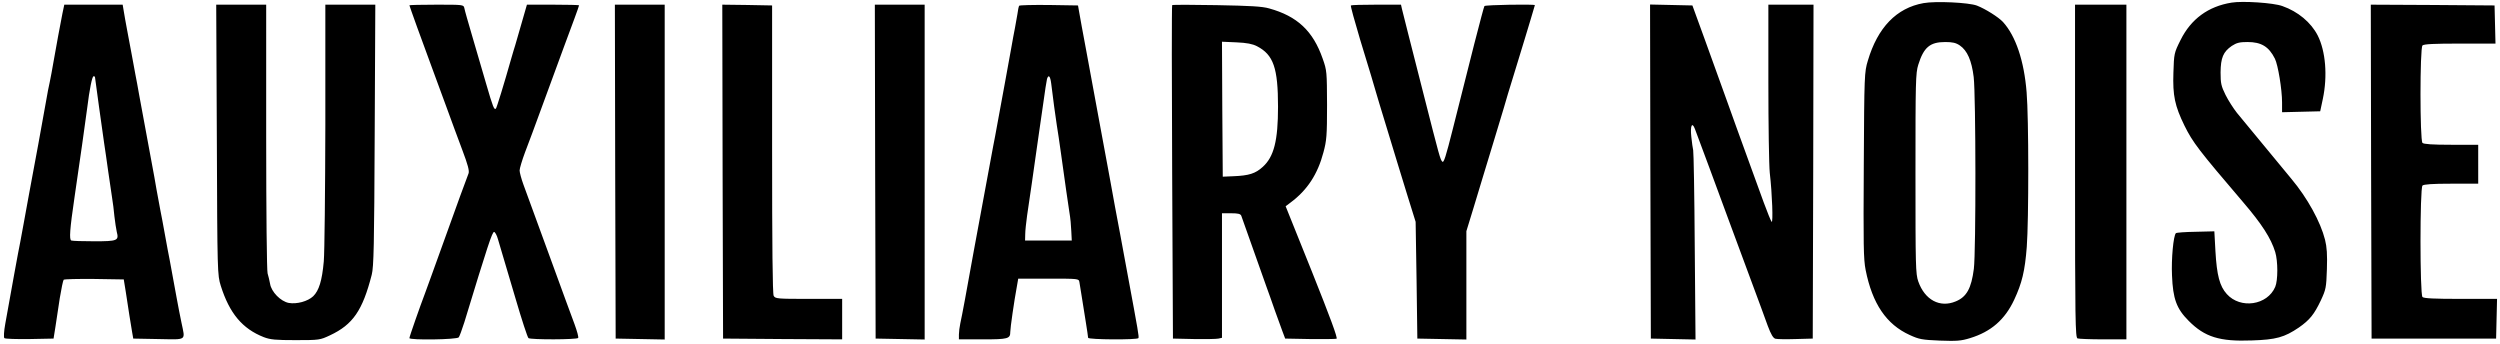<?xml version="1.0" standalone="no"?>
<!DOCTYPE svg PUBLIC "-//W3C//DTD SVG 20010904//EN"
 "http://www.w3.org/TR/2001/REC-SVG-20010904/DTD/svg10.dtd">
<svg version="1" xmlns="http://www.w3.org/2000/svg" width="2141.333" height="294.667" viewBox="0 0 1606 221">
  <path d="M1235.7 2c-17.4 3.1-29.5 15.7-35.8 37-2.2 7.3-2.3 9-2.6 67-.3 51.4-.2 60.5 1.2 67.5 4.3 21.6 13.3 34.9 28.3 41.7 6.1 2.8 7.9 3.1 19.3 3.6 10.9.4 13.7.2 19.5-1.6 13.4-4.1 22.3-11.8 28.3-24.6 5-10.7 6.9-18.4 8.1-34 1.3-17 1.3-83-.1-99.3-1.6-20.2-7-36.2-15.2-45.2-2.9-3.1-11.1-8.3-16.7-10.5-5.2-2-26.6-3-34.3-1.6zm23.3 27.2c4.8 3.3 7.6 9.7 8.9 20.3 1.4 11.6 1.5 112.1.1 123.2-1.6 12.5-4.6 18-11.6 20.9-10.2 4.3-19.9-.9-24.1-12.8-1.7-4.9-1.8-9.7-1.8-69.3 0-59 .1-64.5 1.8-69.9 3.5-11.2 7.5-14.6 17.3-14.6 4.7 0 6.9.5 9.4 2.2zm174.5-27.5c-14.9 2.4-26 10.5-32.7 24-4.2 8.4-4.2 8.7-4.6 21-.5 14.7.9 21.3 7.1 34 5.4 10.9 9.1 15.7 37.7 49.2 12 14 17.9 23.2 20.6 32 1.8 5.9 1.8 18.2 0 22.4-5 11.8-22.3 14.4-31.1 4.6-4.6-5.1-6.4-12-7.3-27.5l-.7-12.8-12 .3c-6.6.1-12.3.5-12.7.9-1.6 1.6-3 16.4-2.5 27.2.6 15 2.9 21.3 10.7 29.1 10.3 10.4 19.9 13.4 40.6 12.6 15.6-.5 20.9-2 30.2-8.3 7-4.9 9.8-8.4 14.1-17.4 3.3-7.1 3.5-8.2 3.9-20 .3-9.5 0-14.2-1.2-19-2.9-11.5-11.3-26.8-21.6-39.1-4.7-5.6-15.3-18.5-35-42.4-2.2-2.8-5.5-7.9-7.3-11.5-2.8-5.7-3.2-7.4-3.2-14.5.1-9.4 1.7-13.2 7.2-17 3.1-2 5-2.5 10.1-2.5 8.8 0 13.7 2.9 17.6 10.7 2 4 4.6 19.8 4.6 28.1v6.3l12.2-.3 12.3-.3 1.7-8c3.1-14.7 1.8-30.6-3.3-40.7-4.3-8.4-12.7-15.4-22.7-18.9-5.7-2.1-25.6-3.4-32.7-2.2zM40.1 8.7C38.5 17 36.4 28 34.5 39c-.9 5.2-2 11.3-2.5 13.5-.5 2.2-1.7 8-2.5 13-3.3 18.5-7 38.8-8.5 46.5-.5 2.5-1.6 8.5-2.5 13.5-.9 4.9-2.3 12.6-3.1 17-.8 4.4-1.9 10.2-2.4 13-1 4.6-6.1 32.8-9.6 52.4-.9 4.9-1.1 8.8-.6 9.3.5.5 7.8.7 16.2.6l15.4-.3 1.2-7.5c.6-4.1 1.9-12.5 2.8-18.5 1-6.1 2.1-11.3 2.5-11.8.4-.4 9.3-.6 19.7-.5l18.9.3 1.3 8c.7 4.4 1.7 11.1 2.3 15 .6 3.8 1.4 8.8 1.8 11l.7 4 16.2.3c18.6.3 17.2 1.3 14.8-10.4-.8-3.8-2.2-10.9-3.1-15.9-1.7-9.5-3.1-17.1-4.5-24.5-.5-2.5-1.9-9.7-3-16-1.1-6.3-2.5-13.5-3-16s-1.6-8.6-2.5-13.5c-.8-5-2-11.3-2.5-14-1-5.3-6-32.3-8.6-46.5-.8-4.7-1.9-10.5-2.4-13-.4-2.5-1.5-8.3-2.4-13-.9-4.7-2.2-11.9-3-16-.8-4.1-1.7-9.4-2.1-11.8L78.8 3H41.3l-1.2 5.7zM61 49.4c0 .7 5 36.4 5.9 42.6.6 3.6 1.7 11.7 2.6 18 .9 6.3 2 14 2.5 17s1.2 8.4 1.5 12c.4 3.6 1.1 8 1.5 9.9 1.5 5.7.5 6.1-14.5 6.1-7.4 0-14-.2-14.7-.5-1.4-.6-1-6.9 2.1-28 3.2-21.9 7-48.3 8.1-57C57.5 57.2 59.2 49 60.1 49c.5 0 .9.2.9.4zm78.3 40.3c.3 86 .4 86.9 2.5 93.8 5.6 17.8 13.9 27.7 27.7 33.1 4.2 1.6 7.6 1.9 20.5 1.9 15.2 0 15.6-.1 22-3.1 14.7-6.9 20.9-15.9 26.8-38.9 1.3-5.1 1.6-18.6 1.9-89.8l.4-83.7H209v77.2c-.1 42.5-.5 82-1 87.7-1.1 12.4-3.1 18.8-6.8 22.4-3.5 3.3-10.5 5.2-15.7 4.3-5.2-1-11.2-7.1-12-12.3-.4-2.1-1.1-5.1-1.6-6.7-.5-1.7-.9-38.7-.9-87.7V3h-32.1l.4 86.7zM263 3.4c0 .4 8.5 24 14.5 40.1 2 5.5 6.2 16.7 9.2 25 3 8.2 7.6 20.8 10.3 27.9 3.6 9.5 4.6 13.4 4 15-1.2 2.9-7.4 20-17.5 48.1-4.7 13.2-9.5 26.2-10.5 29-3.2 8.4-10 27.8-10 28.7 0 1.4 30.6 1 31.7-.5.5-.6 2.1-5 3.6-9.7 15.1-49.6 17.9-58 19.1-58 .6 0 1.8 2.1 2.5 4.7.8 2.7 1.9 6.6 2.6 8.8.7 2.2 4.5 15.2 8.6 29 4 13.7 7.8 25.3 8.4 25.7 1.5 1.1 31.3 1 31.9-.1.4-.5-.7-4.4-2.3-8.8-3-8-6.6-17.9-16.6-45.3-6.7-18.3-12.7-34.9-16.2-44.3-1.4-3.8-2.5-8-2.5-9.2 0-1.3 1.6-6.6 3.5-11.7 2-5.1 6.8-18.1 10.7-28.8 12.9-35.1 18.1-49.4 21.1-57.3 1.6-4.3 2.9-8.1 2.9-8.3 0-.2-7.5-.4-16.7-.4h-16.8l-3.4 11.8c-1.8 6.4-3.7 12.8-4.1 14.2-.5 1.4-1.5 5-2.4 8-4.9 17.3-9.5 32.2-10 32.7-1.1 1.2-1.9-.7-6.3-15.9-2.4-8.4-6.5-22.3-9-30.8s-4.8-16.5-5-17.8c-.5-2.2-.7-2.2-17.9-2.2-9.6 0-17.4.2-17.4.4zm132.2 106.8l.3 107.3 15.8.3 15.7.3V3h-32l.2 107.2zm69 0l.3 107.3 38.3.3 38.2.2v-26h-21.5c-20.2 0-21.5-.1-22.5-2-.7-1.3-1-31.9-1-94.2V3.5l-16-.3-16-.2.2 107.2zm98 0l.3 107.3 15.8.3 15.7.3V3h-32l.2 107.2zM654.7 3.7c-.3.5-.8 2.8-1.1 5.3-.4 2.5-1.1 6.5-1.6 9s-1.6 8.3-2.4 13c-.9 4.7-2.7 14.6-4 22-1.4 7.4-3.5 18.7-4.6 25-1.1 6.3-2.5 13.5-3 16s-1.6 8.5-2.5 13.5c-.9 4.9-2 11-2.5 13.5-.4 2.5-1.6 8.5-2.5 13.5-.9 4.9-2 11-2.5 13.5s-1.6 8.5-2.5 13.5c-4.7 26.2-7.4 40.8-8.6 46.2-.5 2.3-.9 5.6-.9 7.2v3.1h15.3c16.3 0 17.7-.4 17.7-4.8 0-2.5 2.5-19.9 4.2-29l.9-5.2h19.5c19.3 0 19.4 0 19.8 2.2.2 1.3.9 5.4 1.5 9.3.6 3.8 1.8 11.2 2.6 16.3.8 5 1.5 9.7 1.5 10.2 0 1.2 31.6 1.4 32.3.2.5-.8-.1-4.1-6.8-40.2-.9-4.7-2-10.8-2.5-13.5-.5-2.8-1.6-8.6-2.4-13-2.3-12-4.5-24-6.2-33.5-.9-4.7-1.9-10.5-2.4-13-.4-2.5-1.6-8.6-2.5-13.5-.9-5-2-11-2.5-13.5-2.5-13.2-6-32.3-8.4-45.5-.9-5-2.1-11.5-2.7-14.5-.5-3-1.3-7.3-1.7-9.5l-.7-4-18.7-.3c-10.3-.1-18.9.1-19.1.5zm20.6 50c1.1 9.3 2.7 20.9 3.6 26.8.6 3.3 1.7 11.2 2.6 17.5 2.8 20.5 4.6 32.4 5.5 38.5.6 3.3 1.1 8.7 1.2 12l.3 6h-30l.1-4c0-2.2.6-7.6 1.2-12 2.1-14.1 4.2-28.7 5.7-39.5.8-5.8 1.7-12.1 2-14 .3-1.9 1.4-10 2.6-18 1.1-8 2.2-15.3 2.5-16.3 1-3.1 2.1-1.8 2.7 3zM753 3.3c-.3.3-.3 48.6 0 107.4l.5 106.8 13.5.3c7.4.1 14.5 0 15.8-.3l2.2-.5v-80h5.9c4.5 0 6 .4 6.5 1.6.3.9 3.6 10 7.2 20.3 3.6 10.2 7.6 21.5 8.9 25.1 1.3 3.6 3.8 10.5 5.5 15.5 1.8 5 4 11 4.9 13.5l1.7 4.5 15.9.3c8.8.1 16.5 0 17.1-.2.9-.3-4.2-14-15.7-42.8l-17-42.3 3.3-2.5c10.6-7.9 17.3-18.1 21-32.2 2-7.4 2.3-10.7 2.3-30.3-.1-21.4-.1-22.2-2.8-29.8-6.2-17.8-16.3-27.3-34.4-32.3-4.5-1.3-12.2-1.7-33.8-2.1-15.4-.3-28.2-.3-28.5 0zm54.5 26.4c10.6 5.5 13.5 14 13.5 38.9 0 21.7-2.6 32.1-9.8 38.6-4.7 4.3-8.9 5.6-18.7 6l-7 .3-.3-43.4-.2-43.3 9.2.4c6.8.3 10.4 1 13.3 2.5zm60.3-26.2c-.3.3 2.4 10.1 5.9 21.8 6.7 21.8 8.8 29 10.3 34.2.4 1.6 3.4 11.3 6.5 21.5s6.3 20.5 7 23c.7 2.5 3.7 12.1 6.6 21.5l5.3 17 .6 37.5.5 37.5 15.8.3 15.7.3v-69.6l4.6-15c2.5-8.3 5.2-17 5.9-19.5.7-2.5 3.9-12.8 7-23s6-19.9 6.5-21.5c1.2-4.4 3.3-11.2 8-26.5 2.3-7.4 4.8-15.5 5.5-18 .7-2.5 2.5-8.3 3.9-12.9 1.4-4.7 2.6-8.6 2.6-8.8 0-.7-31.9-.2-32.4.6-.6.8-10 37.6-20.3 78.9-4.5 17.8-5.8 22.1-6.8 21-1.3-1.4-1.7-2.8-12-43.3-3.5-13.8-7.9-31.1-9.8-38.5-1.9-7.4-3.7-14.7-4.1-16.3L900 3h-15.9c-8.7 0-16 .2-16.3.5zm192.4 106.7l.3 107.3 14.4.3 14.3.3-.5-59.8c-.2-32.9-.7-60.7-1-61.8-.3-1.1-.8-5-1.2-8.6-.8-7.1.5-9.9 2.3-5.1 2.8 7.5 14.9 39.9 21.2 57.2 3.9 10.7 10.7 28.9 15 40.5 4.3 11.6 9.1 24.5 10.6 28.8 2.1 5.6 3.5 7.9 4.9 8.3 1.1.3 7 .4 13 .2l11-.3.3-107.3L1165 3h-29v49.7c0 27.4.4 53.6.9 58.3 1.6 13.8 2.2 32.5 1.2 31.5-.5-.6-2.8-6.2-5.1-12.5s-5.9-16.2-8-22c-8.3-22.7-11.9-32.9-15-41.5-4.1-11.4-9.9-27.5-14.9-41.3-2.2-5.9-4.8-13.2-5.9-16.2l-2-5.5-13.6-.3-13.6-.3.2 107.3zm272.8-.3c0 96.5.2 106.9 1.6 107.5.9.3 8.3.6 16.5.6h14.9V3h-33v106.9zm190.2.3l.3 107.3h80l.3-12.8.3-12.7h-23.4c-16.8 0-23.6-.3-24.5-1.2-1.7-1.7-1.7-69.9 0-71.6.8-.8 6.4-1.2 18.5-1.2h17.3V93h-17.3c-12.1 0-17.7-.4-18.5-1.2-1.7-1.7-1.7-60.9 0-62.6.9-.9 7.6-1.2 24-1.2h22.9l-.3-12.3-.3-12.2-39.8-.3L1523 3l.2 107.2z"/>
</svg>
